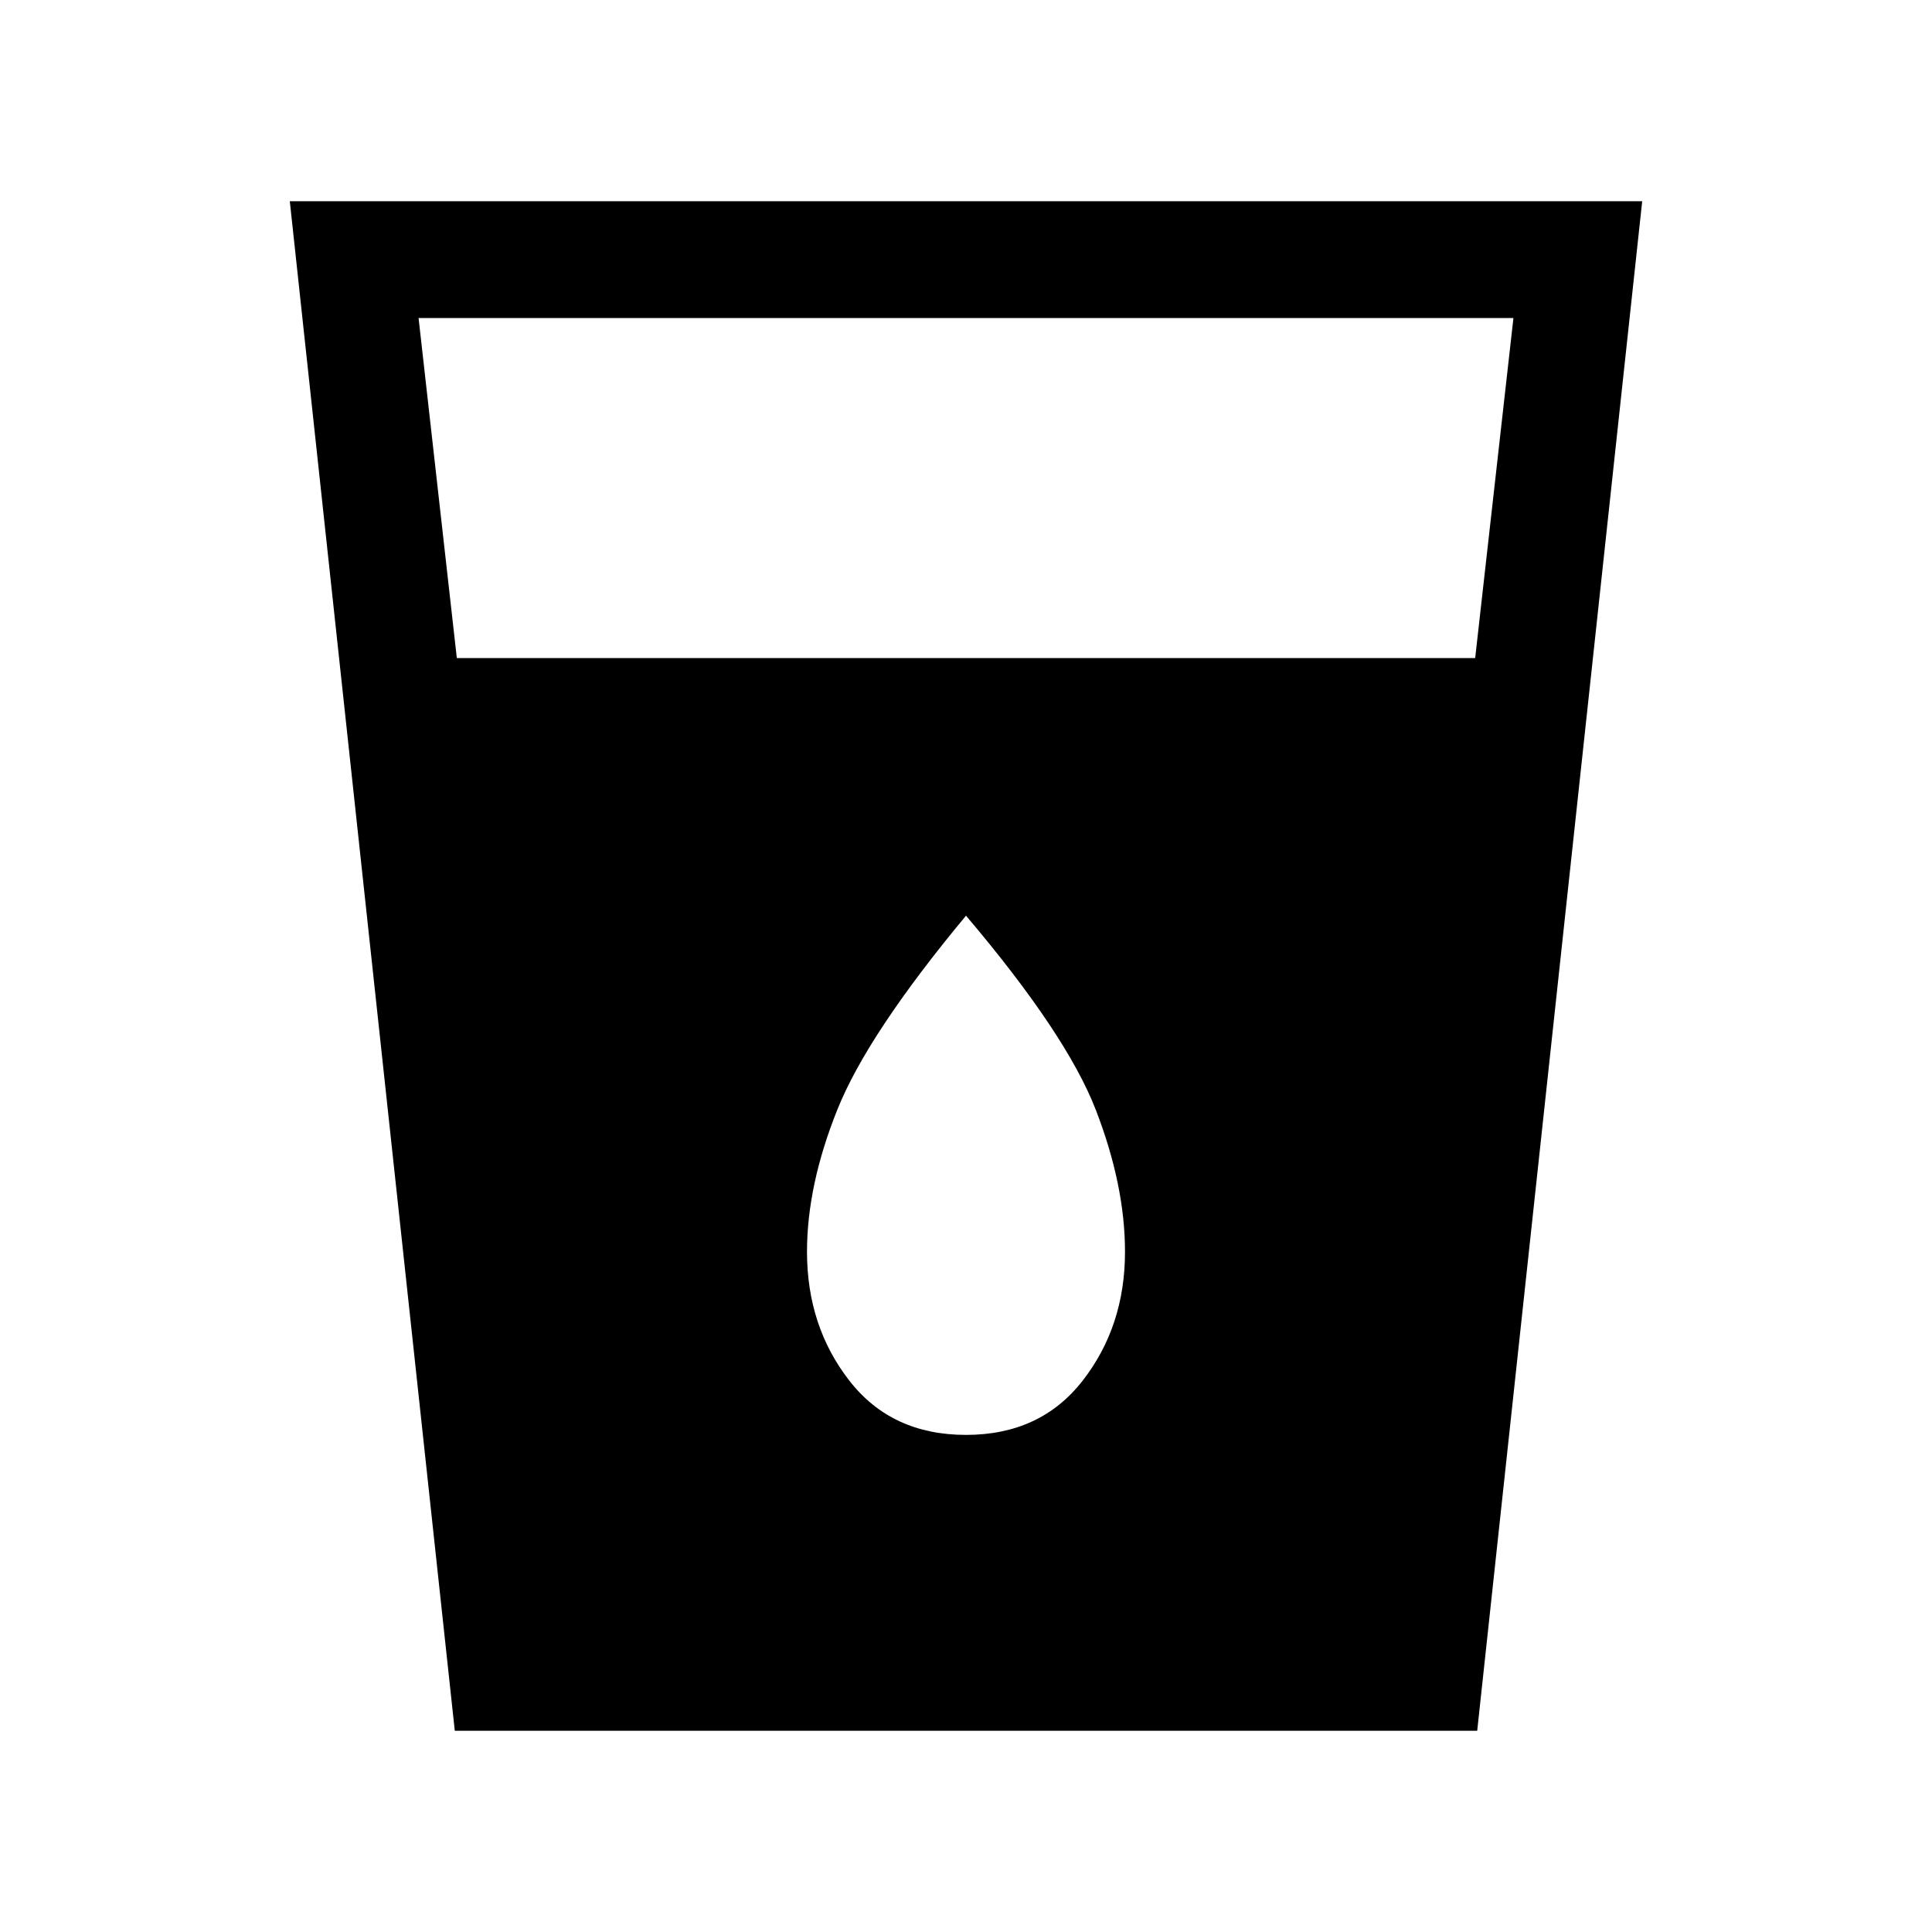 <svg xmlns="http://www.w3.org/2000/svg" height="20" width="20"><path d="M4.708 17.917 3 2.083H17L15.292 17.917ZM4.729 6.812H15.271L15.667 3.292H4.333ZM10 14.854Q10.771 14.854 11.208 14.292Q11.646 13.729 11.646 12.958Q11.646 12.271 11.344 11.49Q11.042 10.708 10 9.479Q8.979 10.708 8.667 11.49Q8.354 12.271 8.354 12.958Q8.354 13.729 8.792 14.292Q9.229 14.854 10 14.854Z"/></svg>
